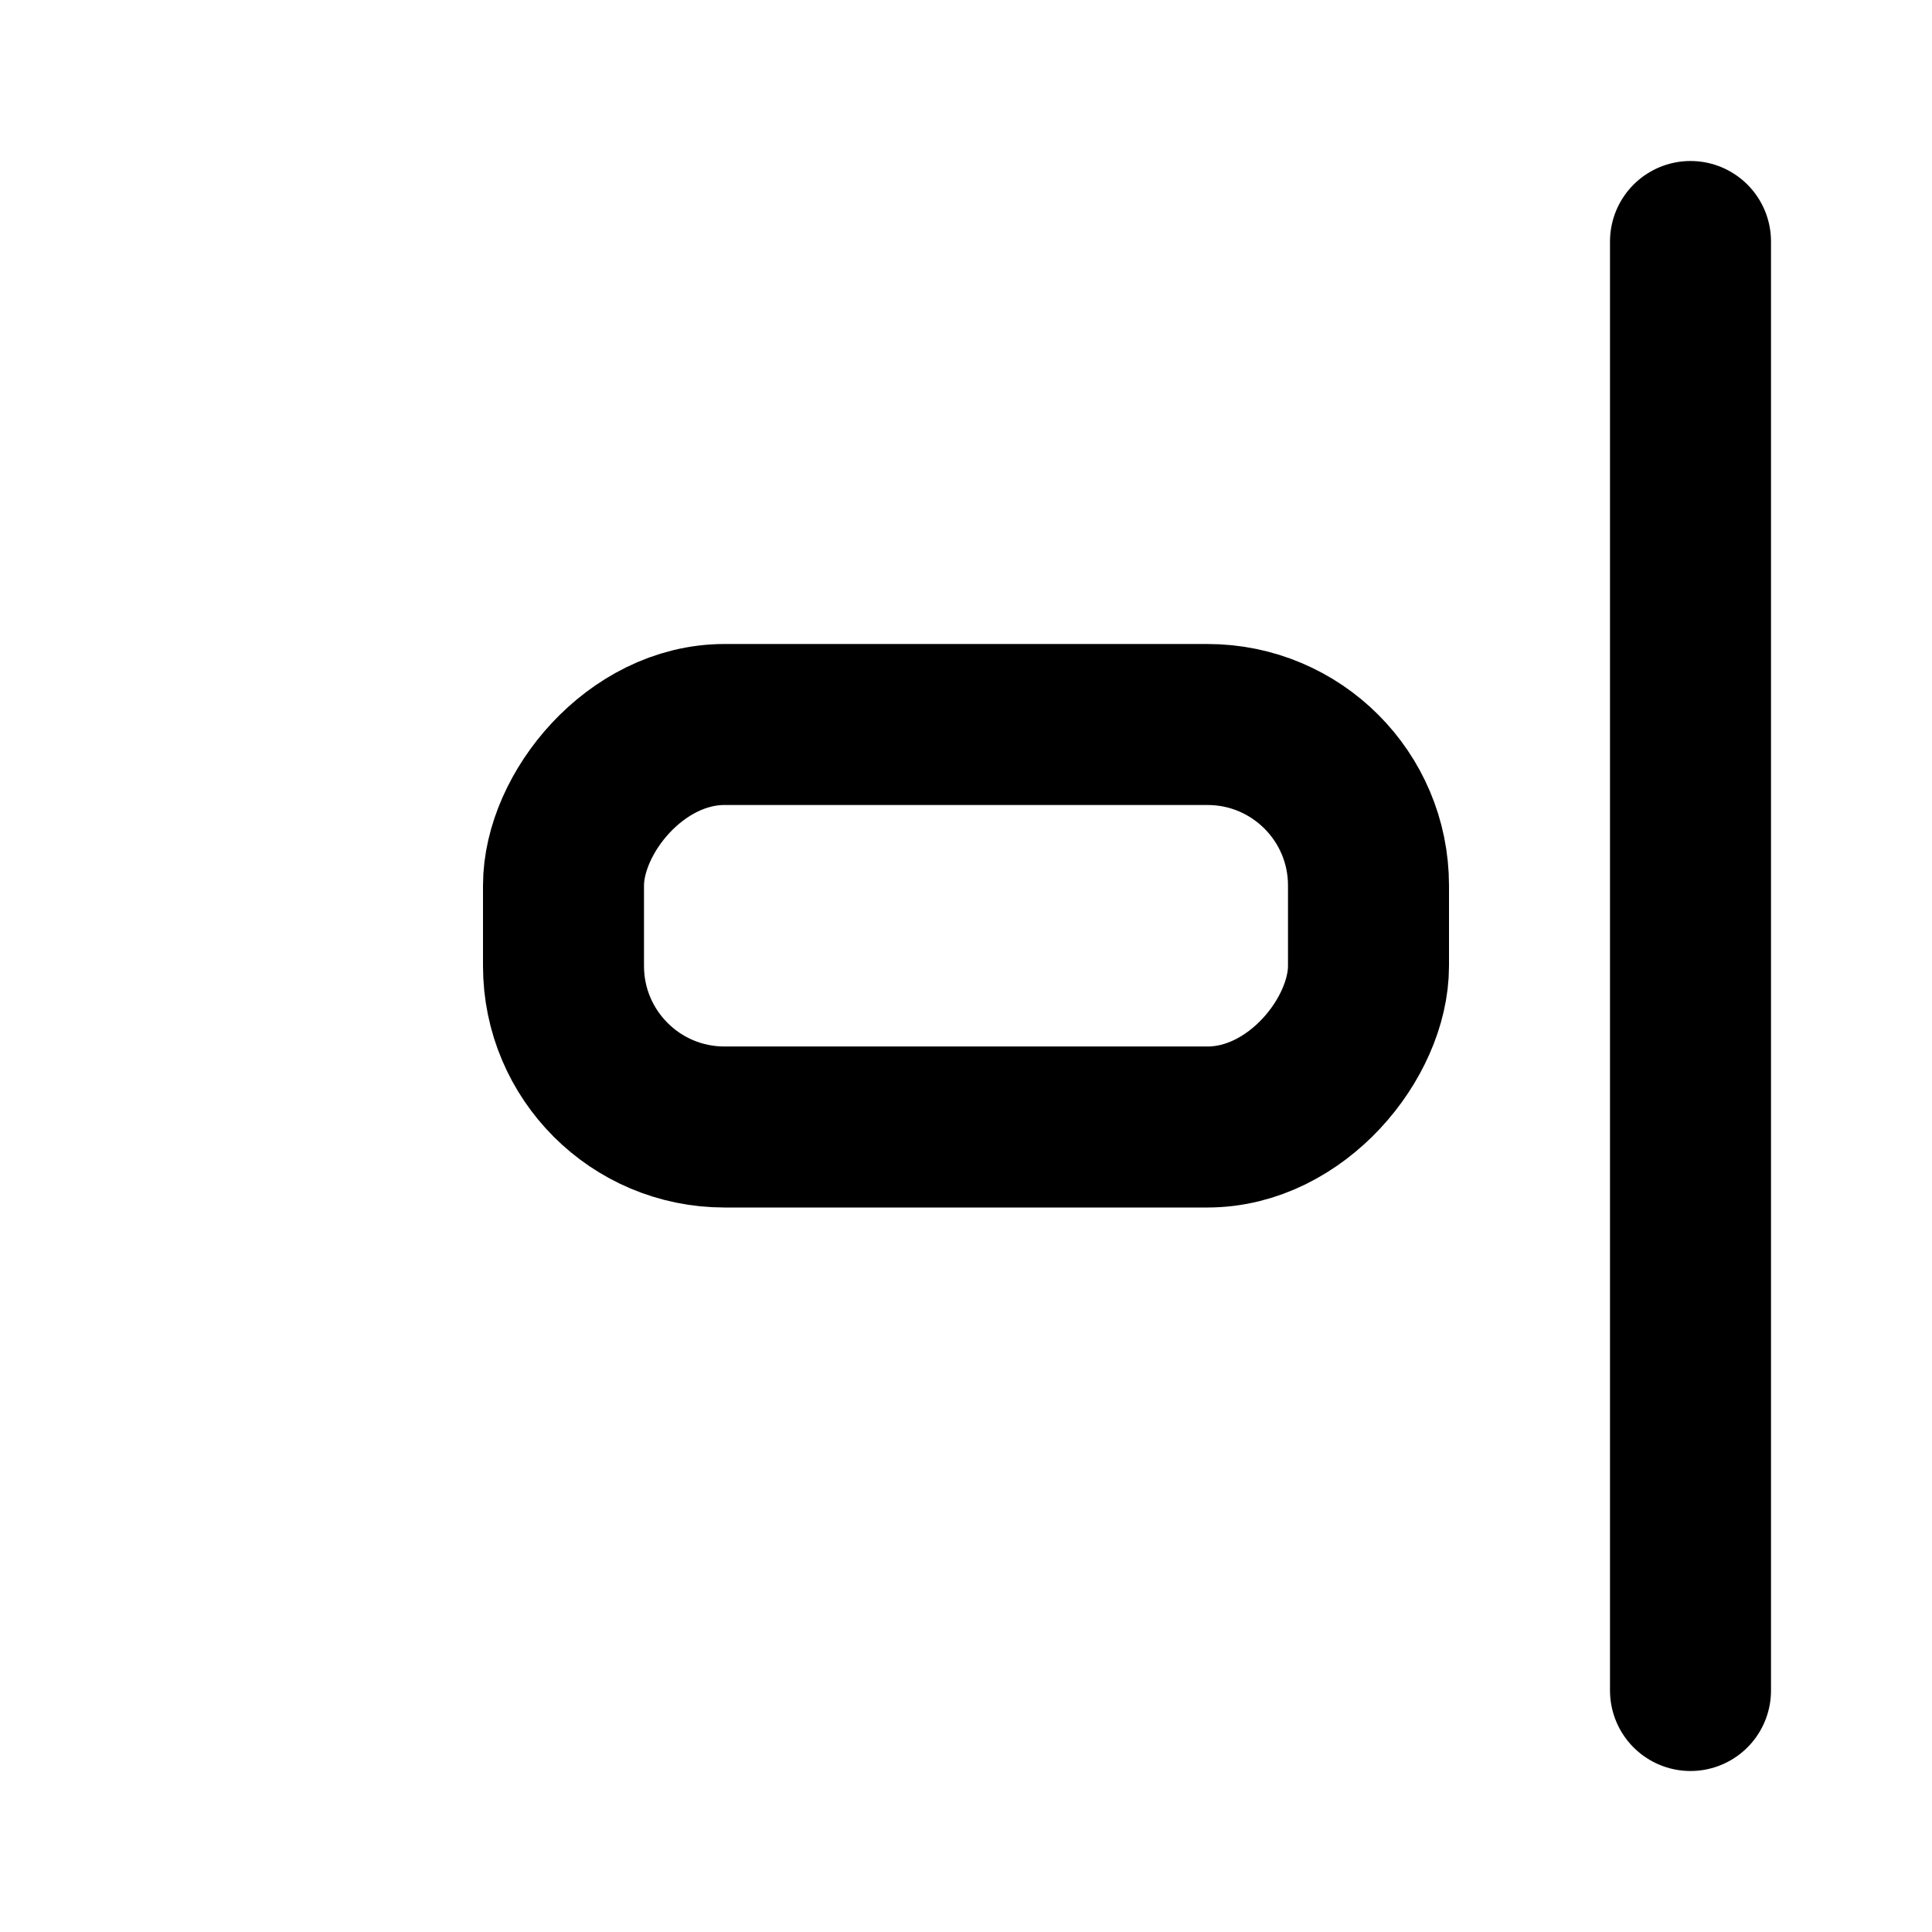 <svg width="24" height="24" viewBox="0 0 24 24" fill="none" xmlns="http://www.w3.org/2000/svg">
<path d="M21 3L21 21" stroke="black" stroke-width="2" stroke-linecap="round" stroke-linejoin="round"/>
<rect width="10" height="5" rx="2" transform="matrix(1 0 0 -1 7 14)" stroke="black" stroke-width="2" stroke-linejoin="round"/>
</svg>
